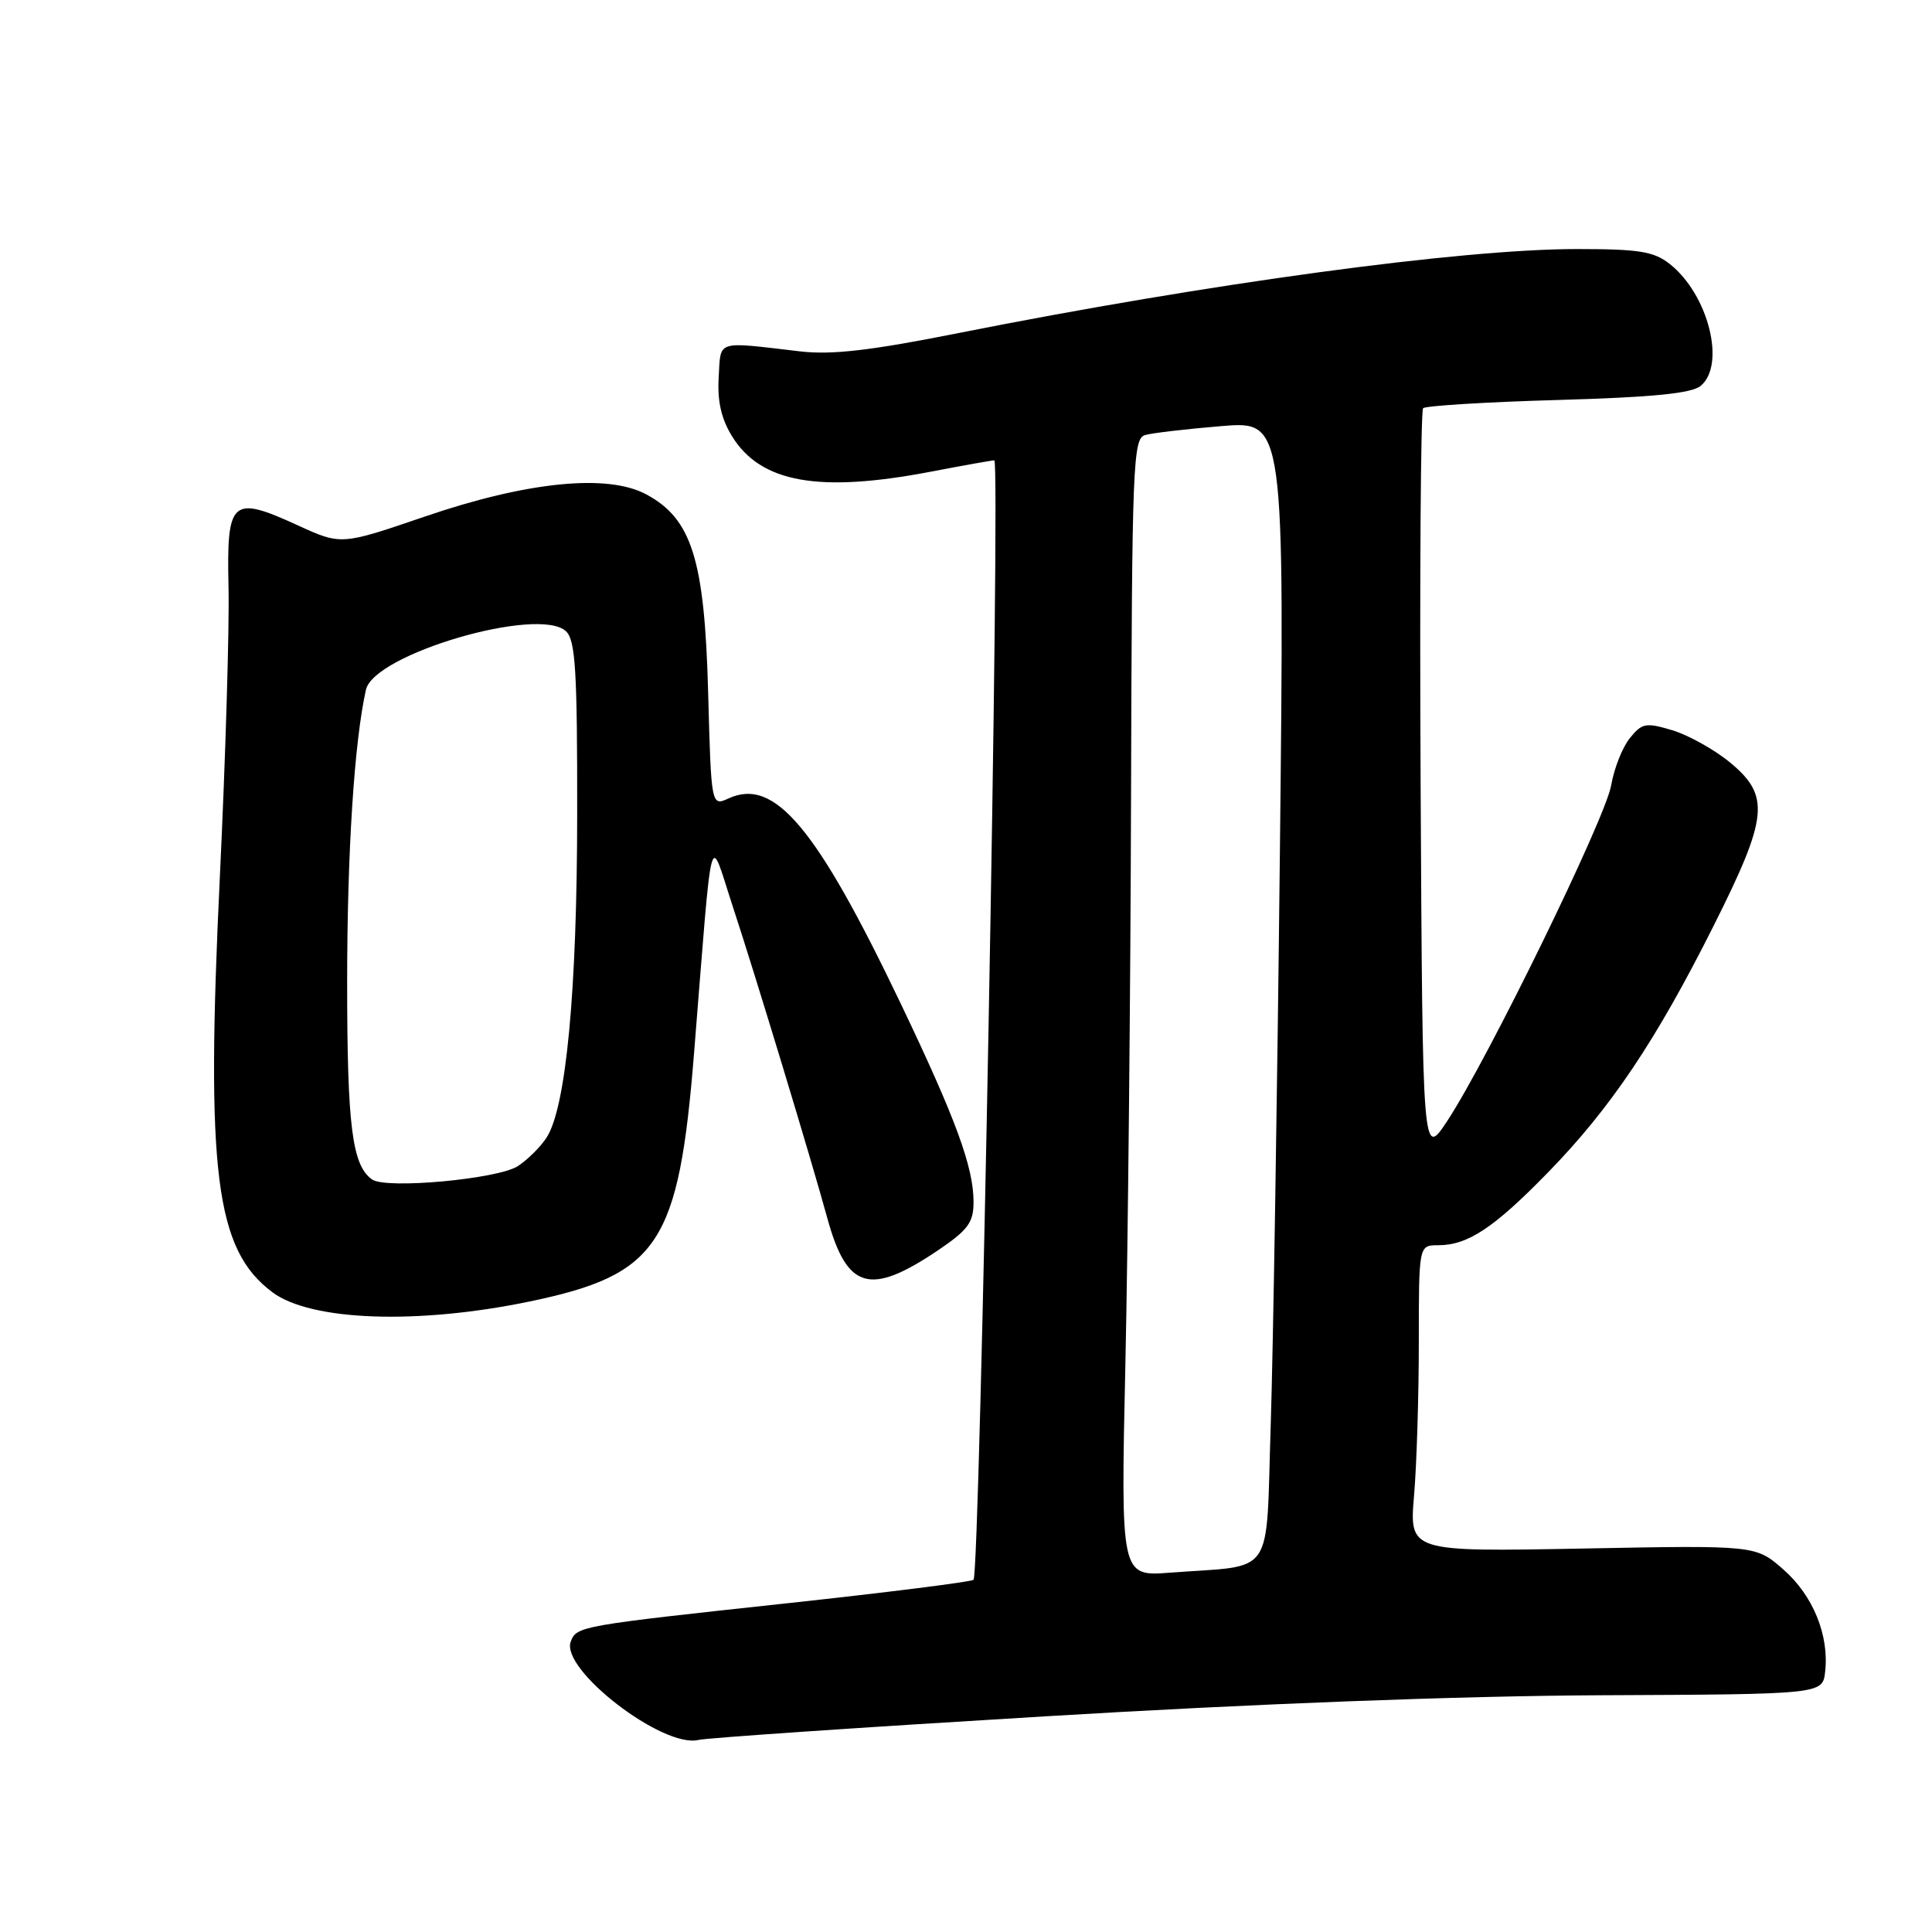 <?xml version="1.0" encoding="UTF-8" standalone="no"?>
<!DOCTYPE svg PUBLIC "-//W3C//DTD SVG 1.1//EN" "http://www.w3.org/Graphics/SVG/1.1/DTD/svg11.dtd" >
<svg xmlns="http://www.w3.org/2000/svg" xmlns:xlink="http://www.w3.org/1999/xlink" version="1.1" viewBox="0 0 256 256">
 <g >
 <path fill="currentColor"
d=" M 138.55 227.42 C 166.18 225.75 193.46 224.72 212.00 224.63 C 241.50 224.50 241.50 224.50 241.84 221.52 C 242.39 216.69 240.24 211.41 236.31 207.97 C 232.65 204.75 232.65 204.75 209.69 205.19 C 186.74 205.62 186.74 205.62 187.37 198.16 C 187.72 194.06 188.00 184.92 188.00 177.85 C 188.00 165.00 188.00 165.00 190.55 165.00 C 194.50 165.00 197.94 162.72 205.15 155.32 C 213.42 146.84 219.42 137.91 227.06 122.68 C 234.30 108.25 234.59 105.46 229.25 101.04 C 227.19 99.34 223.75 97.42 221.62 96.77 C 218.07 95.71 217.58 95.80 215.96 97.81 C 214.98 99.02 213.87 101.83 213.49 104.05 C 212.75 108.41 197.19 140.28 191.79 148.50 C 188.50 153.50 188.50 153.50 188.24 104.09 C 188.10 76.92 188.25 54.42 188.57 54.09 C 188.89 53.77 196.93 53.27 206.43 53.00 C 218.99 52.64 224.15 52.13 225.35 51.13 C 228.72 48.32 226.35 38.99 221.24 34.97 C 219.13 33.31 217.17 33.00 208.93 33.00 C 193.61 33.00 160.19 37.54 127.02 44.13 C 115.34 46.46 110.19 47.05 106.02 46.56 C 94.71 45.24 95.53 44.98 95.23 50.00 C 95.04 53.15 95.57 55.49 97.00 57.81 C 100.81 63.97 108.49 65.34 123.34 62.50 C 127.65 61.67 131.43 61.00 131.75 61.00 C 132.59 61.00 129.86 208.48 129.00 209.33 C 128.72 209.60 117.70 210.99 104.50 212.42 C 76.79 215.41 76.41 215.48 75.63 217.51 C 74.22 221.20 87.83 231.69 92.55 230.55 C 93.68 230.28 114.38 228.87 138.55 227.42 Z  M 70.25 172.44 C 87.28 168.88 89.94 164.85 91.97 139.50 C 94.48 108.22 93.91 110.40 97.06 120.00 C 100.11 129.27 107.48 153.57 109.62 161.40 C 112.22 170.87 115.24 171.76 124.25 165.70 C 128.26 162.99 129.00 162.00 129.00 159.28 C 129.00 154.65 126.67 148.30 119.36 133.00 C 108.18 109.62 102.65 103.02 96.57 105.78 C 94.24 106.85 94.24 106.85 93.83 91.67 C 93.36 74.16 91.67 68.75 85.64 65.51 C 80.50 62.74 69.84 63.81 56.25 68.46 C 45.20 72.24 45.20 72.24 39.44 69.60 C 30.67 65.59 30.02 66.17 30.28 77.81 C 30.40 83.14 29.89 100.32 29.14 116.00 C 27.25 155.43 28.53 165.59 36.11 171.24 C 41.22 175.05 55.38 175.54 70.25 172.44 Z  M 149.12 180.69 C 149.46 165.19 149.80 131.27 149.87 105.32 C 149.99 61.30 150.12 58.10 151.75 57.64 C 152.71 57.37 157.26 56.84 161.85 56.46 C 170.21 55.77 170.21 55.77 169.59 113.14 C 169.25 144.69 168.70 178.70 168.38 188.72 C 167.70 209.43 169.14 207.31 155.00 208.39 C 148.50 208.88 148.50 208.88 149.12 180.69 Z  M 49.31 156.29 C 46.66 154.43 46.00 149.26 46.00 130.16 C 46.00 112.93 46.94 98.30 48.49 91.39 C 49.56 86.65 71.42 80.26 75.00 83.65 C 76.25 84.83 76.50 88.88 76.48 107.79 C 76.47 131.35 75.01 146.76 72.42 150.74 C 71.63 151.97 69.92 153.66 68.63 154.51 C 66.00 156.23 51.18 157.60 49.31 156.29 Z "/>
</g>
</svg>